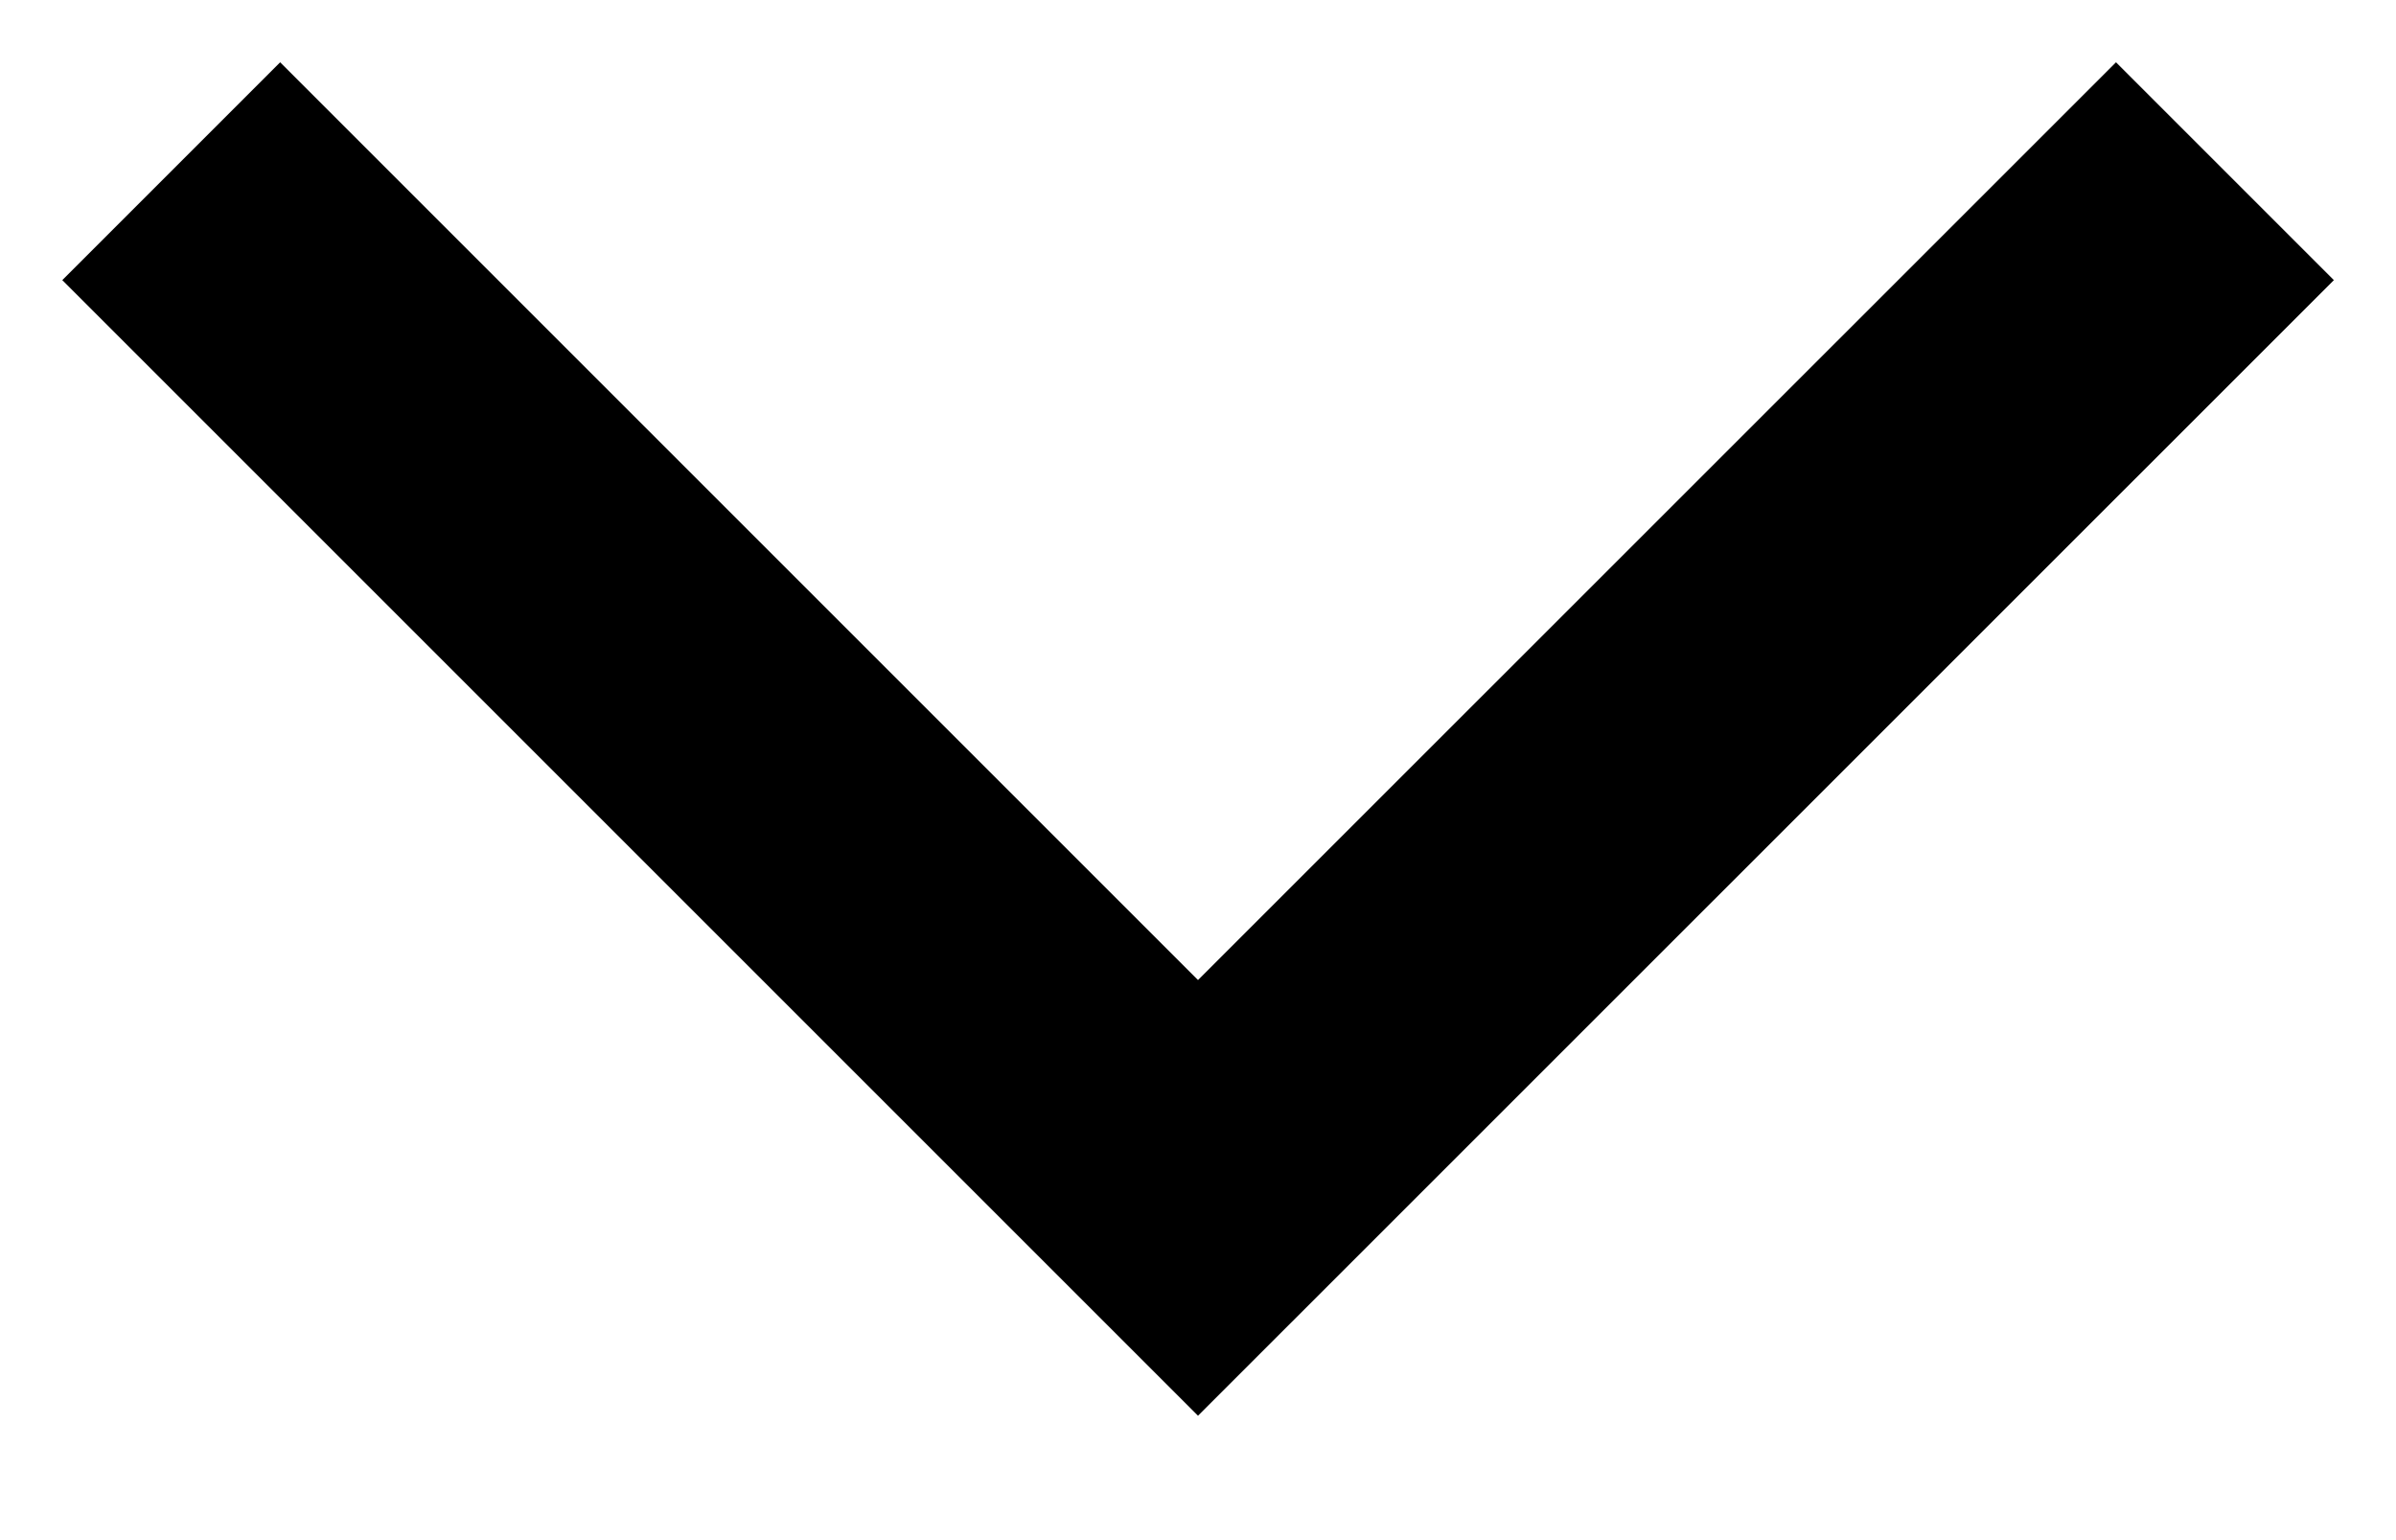 <svg width="14" height="9" viewBox="0 0 14 9" fill="none" xmlns="http://www.w3.org/2000/svg">
<path fill-rule="evenodd" clip-rule="evenodd" d="M7 8.273L0.364 1.637L1.637 0.364L7 5.727L12.364 0.364L13.637 1.637L7 8.273Z" fill="currentColor"/>
</svg>
